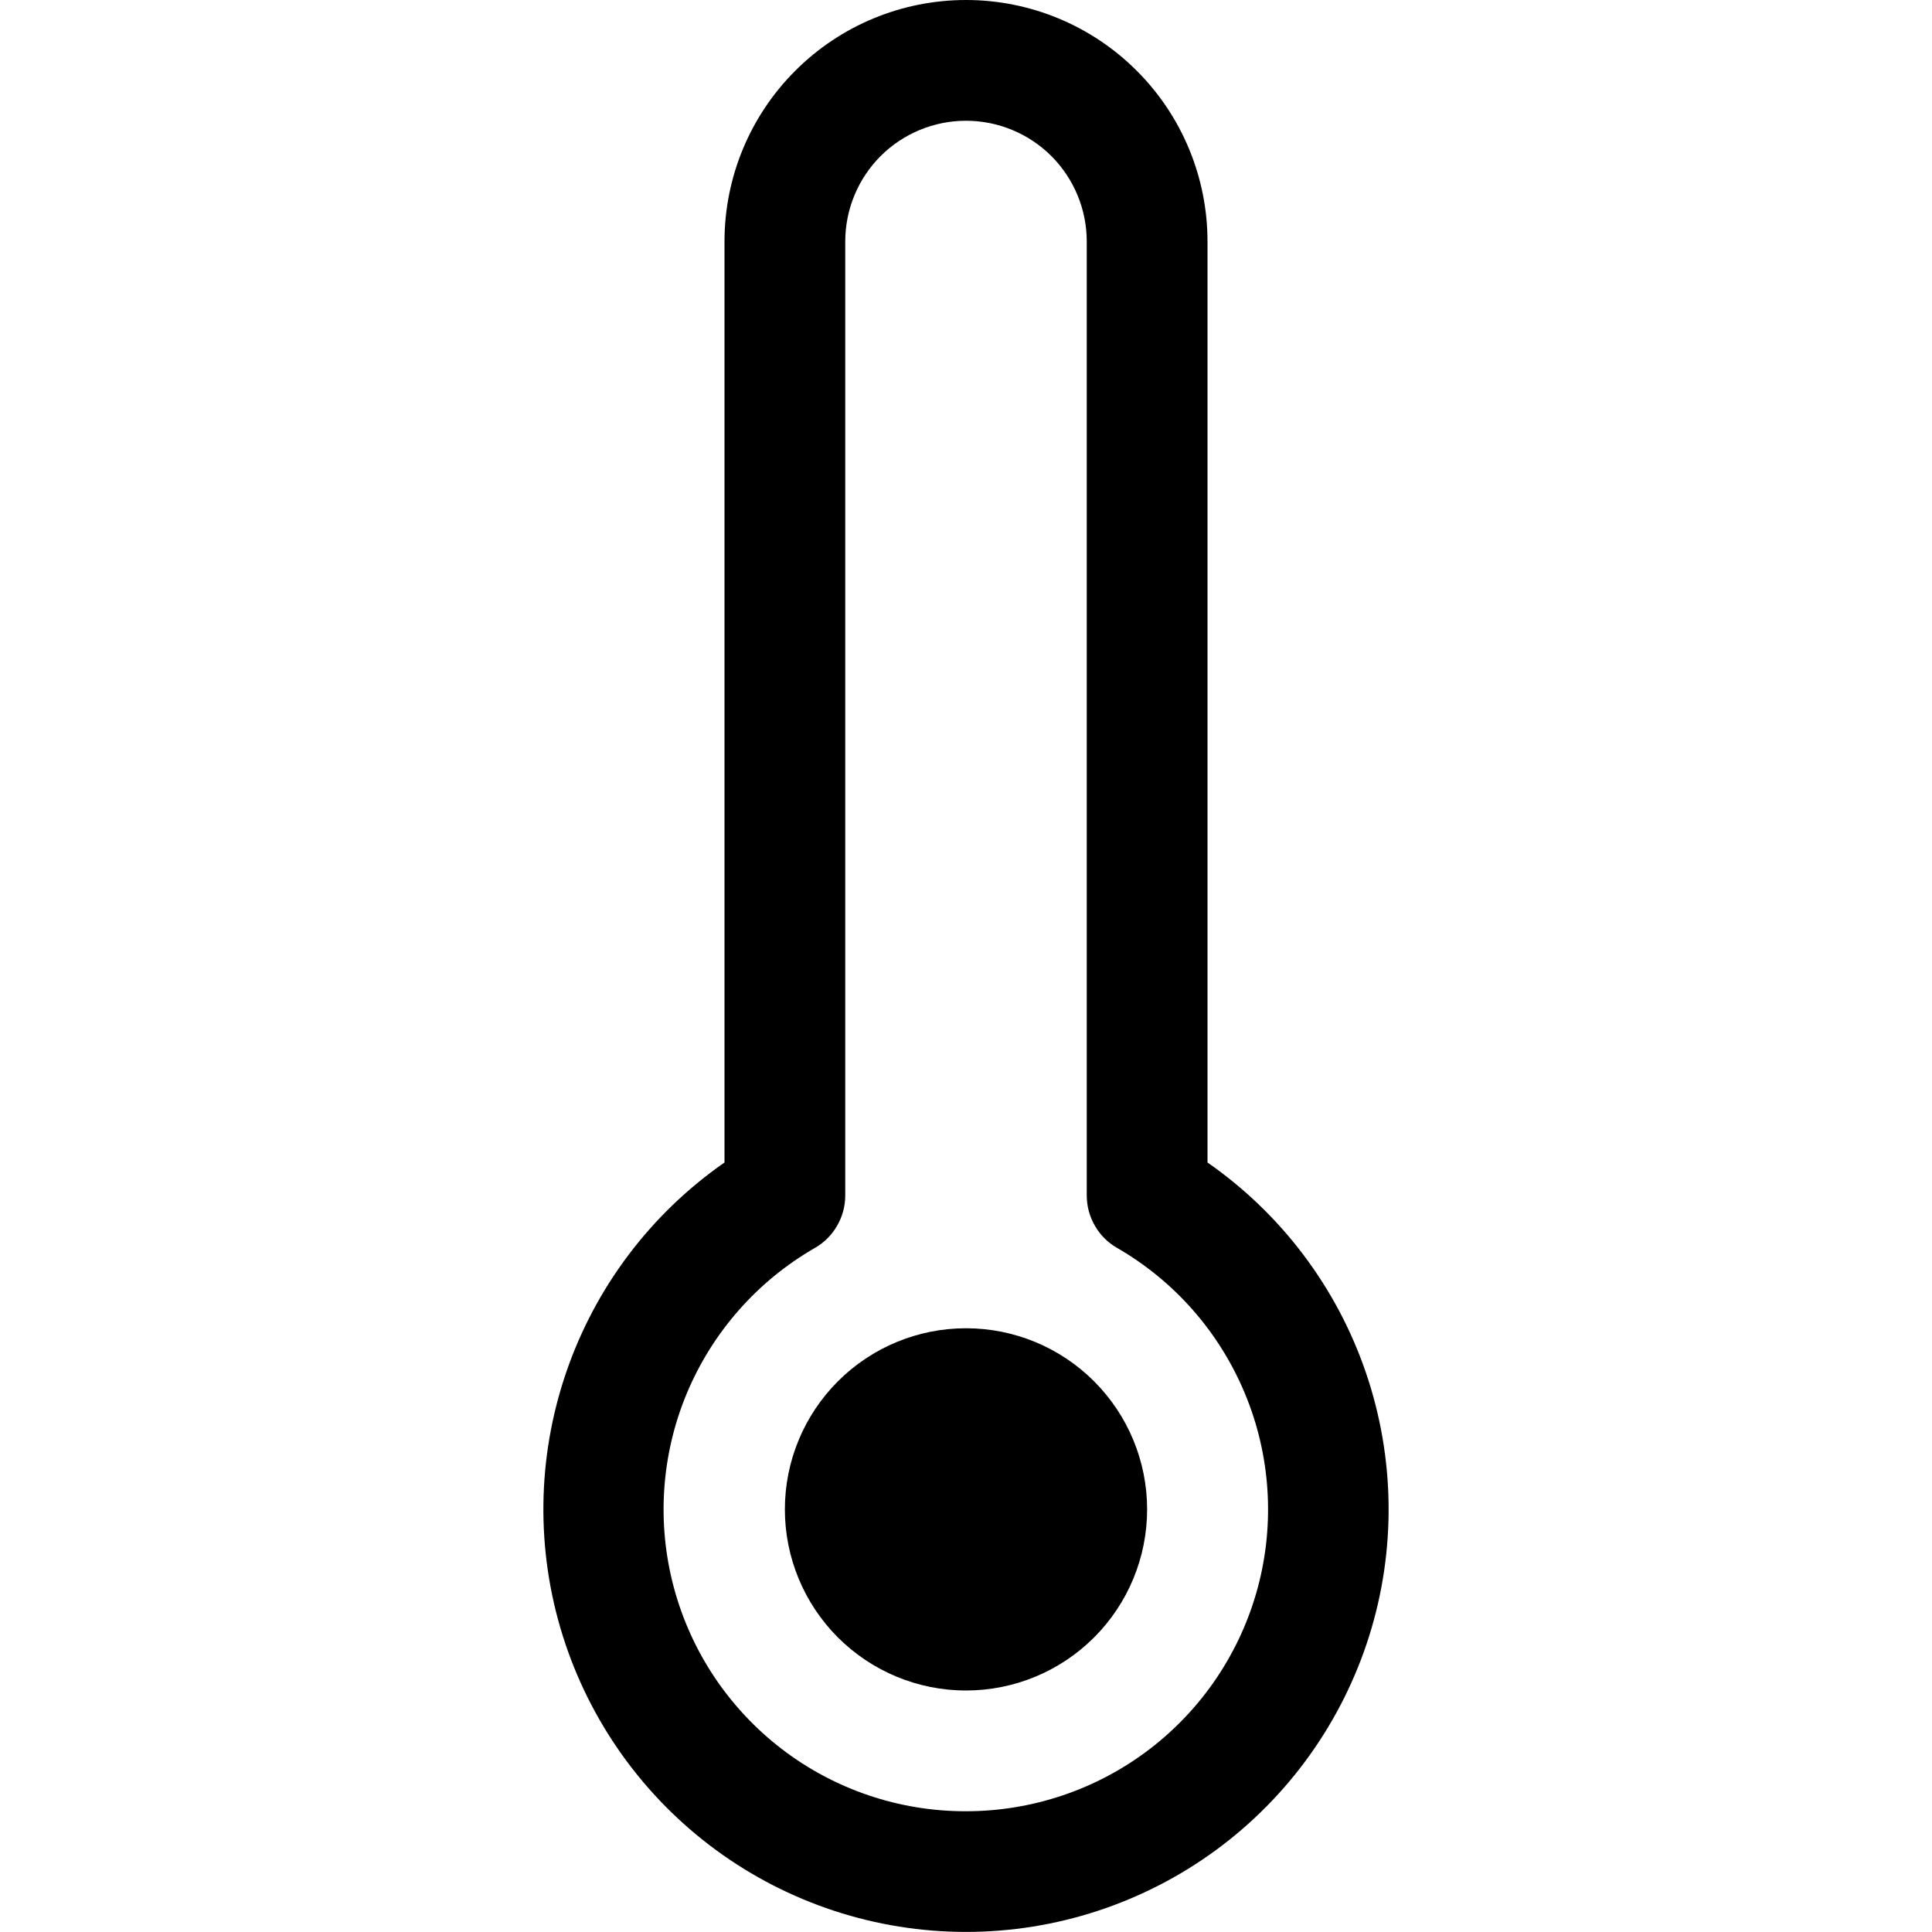 <svg width="24" height="24" viewBox="0 0 24 24" fill="none" xmlns="http://www.w3.org/2000/svg">
<path fill-rule="evenodd" clip-rule="evenodd" d="M9 3C9 2.204 9.316 1.441 9.879 0.879C10.441 0.316 11.204 0 12 0C12.796 0 13.559 0.316 14.121 0.879C14.684 1.441 15 2.204 15 3V14.441C15.917 15.079 16.607 15.994 16.968 17.052C17.329 18.109 17.344 19.255 17.009 20.321C16.674 21.387 16.008 22.319 15.107 22.981C14.206 23.642 13.118 23.999 12 23.999C10.882 23.999 9.794 23.642 8.893 22.981C7.992 22.319 7.326 21.387 6.991 20.321C6.656 19.255 6.671 18.109 7.032 17.052C7.393 15.994 8.083 15.079 9 14.441V3ZM12 1.5C11.602 1.5 11.221 1.658 10.939 1.939C10.658 2.221 10.5 2.602 10.5 3V14.851C10.5 14.983 10.465 15.113 10.399 15.226C10.334 15.341 10.239 15.435 10.125 15.501C9.408 15.913 8.848 16.55 8.53 17.313C8.213 18.076 8.157 18.923 8.371 19.721C8.585 20.52 9.057 21.225 9.713 21.728C10.369 22.23 11.173 22.502 12 22.5C12.826 22.5 13.629 22.228 14.284 21.726C14.94 21.223 15.411 20.518 15.625 19.72C15.838 18.923 15.783 18.076 15.466 17.314C15.15 16.551 14.591 15.913 13.875 15.501C13.761 15.435 13.666 15.341 13.601 15.226C13.535 15.113 13.5 14.983 13.5 14.851V3C13.5 2.602 13.342 2.221 13.061 1.939C12.779 1.658 12.398 1.5 12 1.5Z" fill="black"/>
<path d="M14.25 18.75C14.25 19.347 14.013 19.919 13.591 20.341C13.169 20.763 12.597 21 12 21C11.403 21 10.831 20.763 10.409 20.341C9.987 19.919 9.75 19.347 9.75 18.75C9.75 18.153 9.987 17.581 10.409 17.159C10.831 16.737 11.403 16.5 12 16.5C12.597 16.5 13.169 16.737 13.591 17.159C14.013 17.581 14.25 18.153 14.25 18.75Z" fill="black"/>
</svg>
